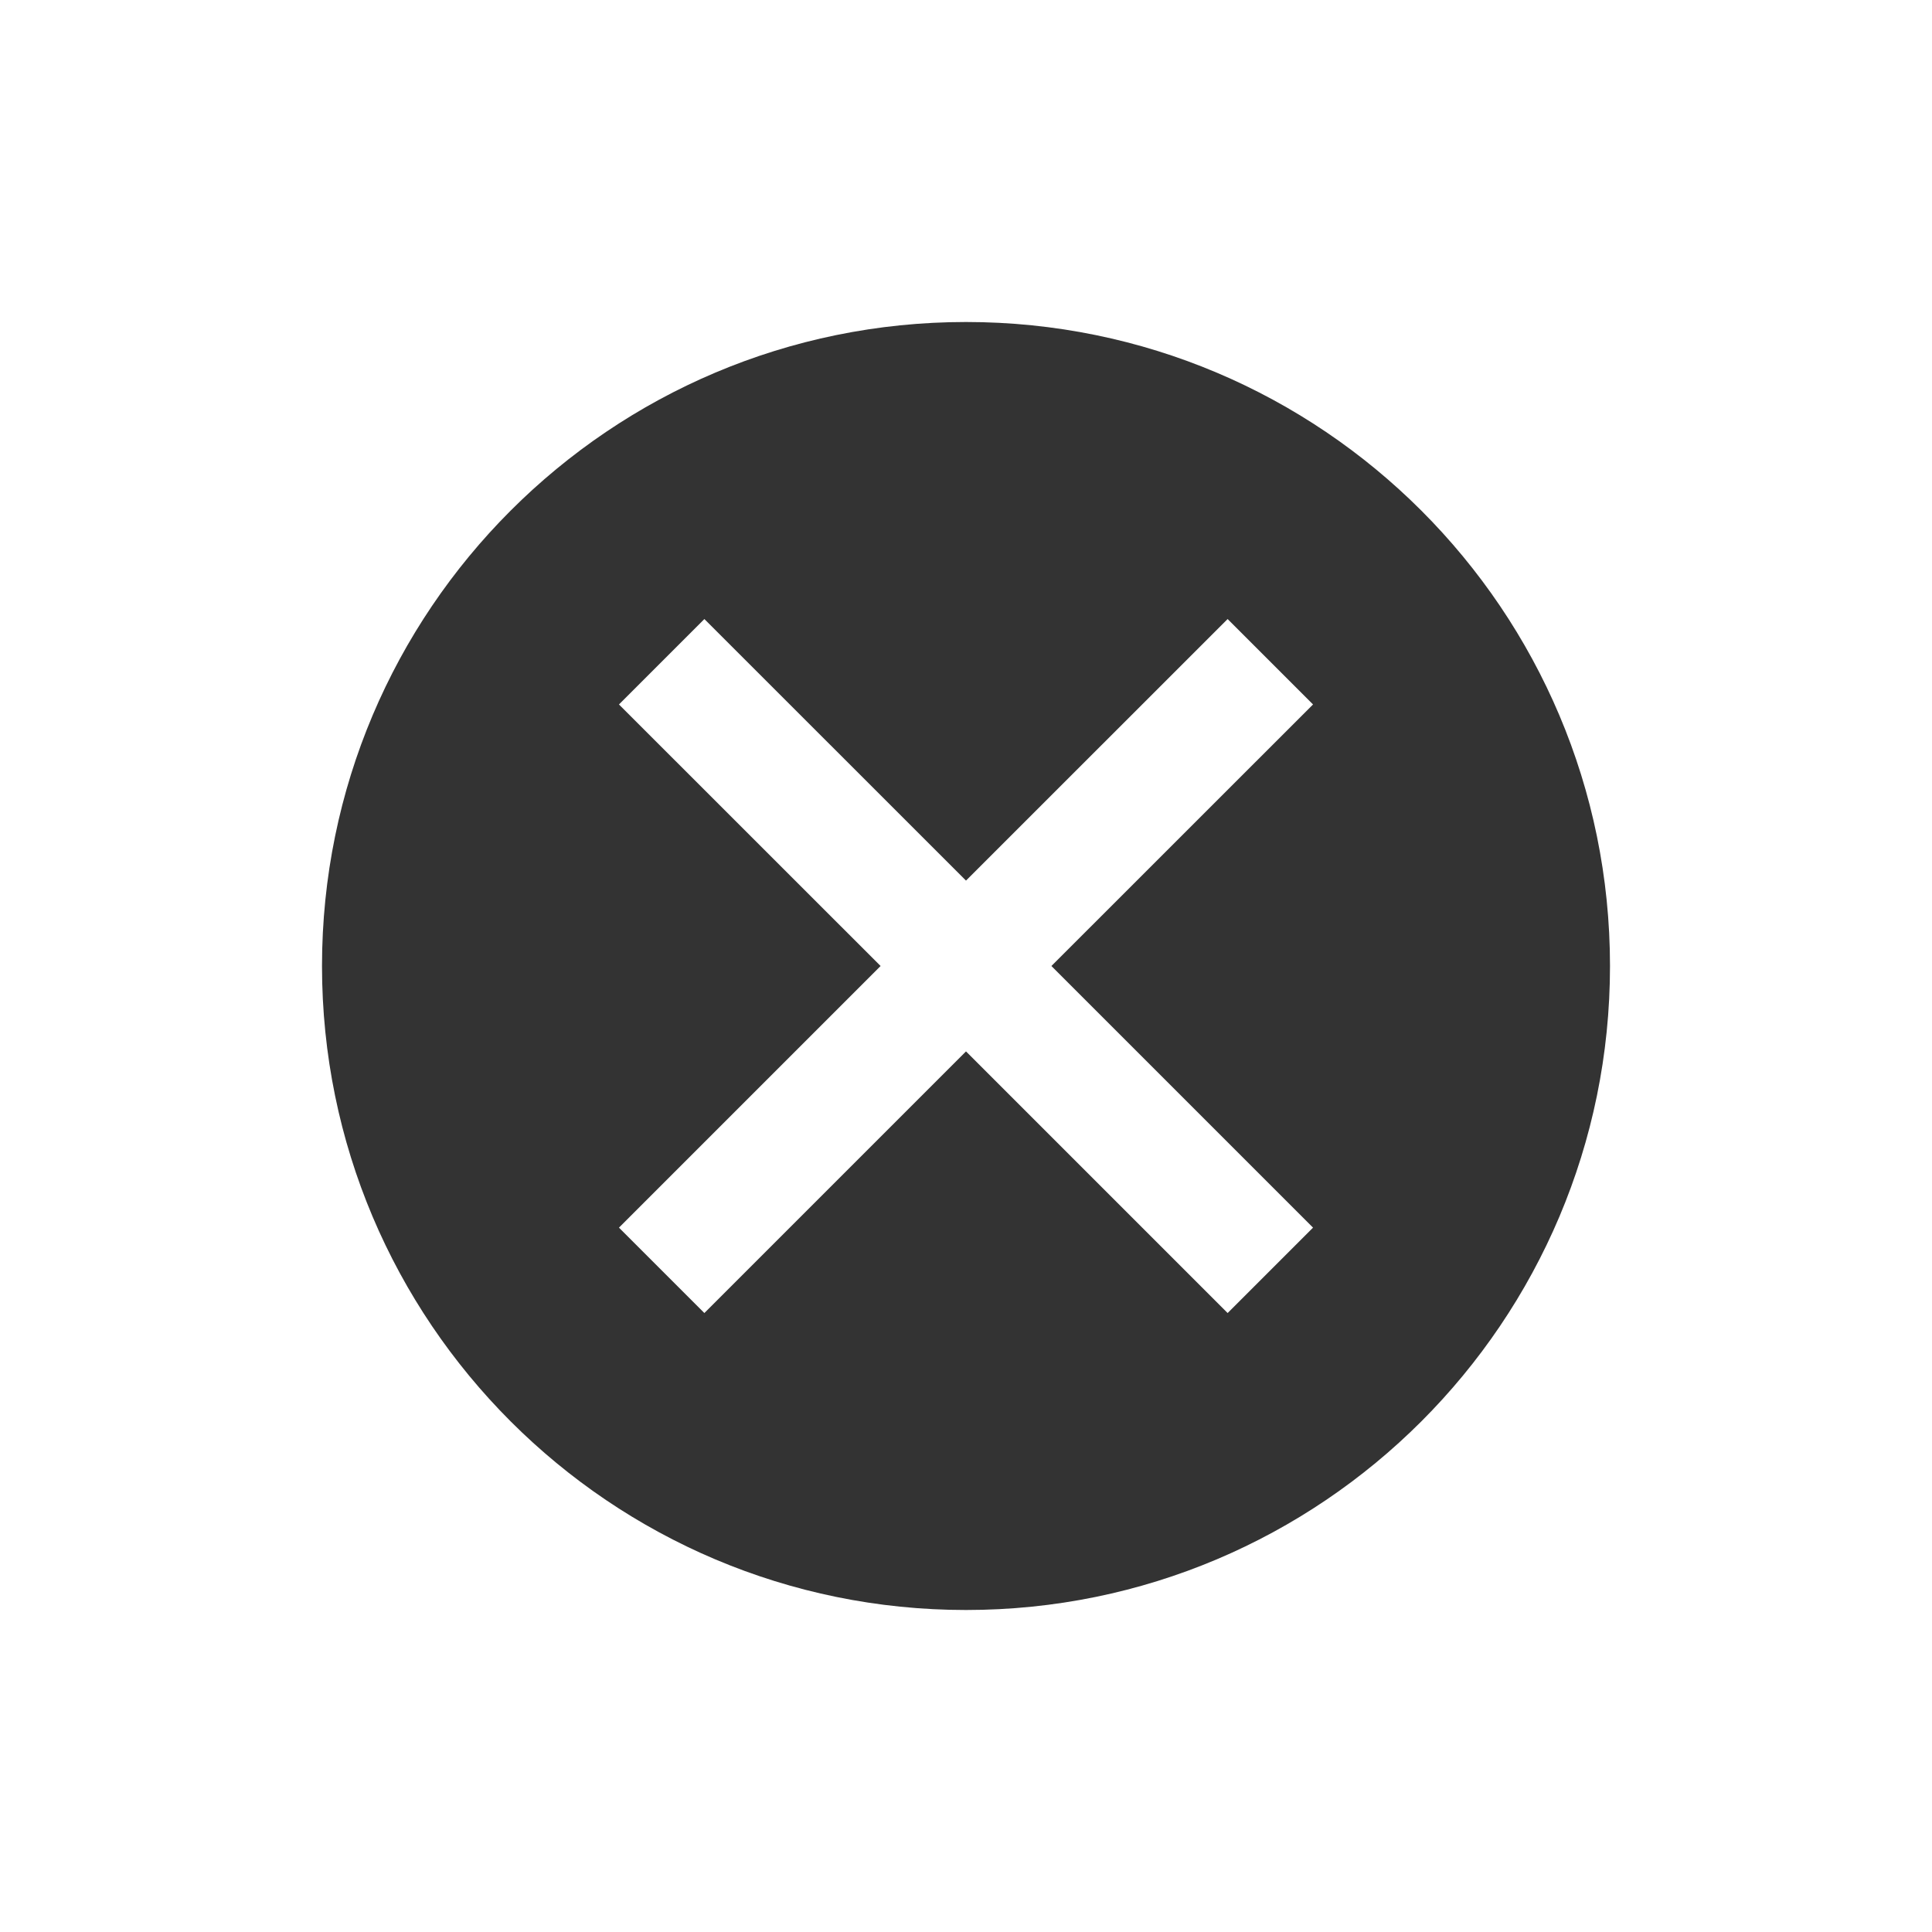 <?xml version="1.0" encoding="UTF-8"?>
<svg width="24px" height="24px" viewBox="0 0 24 24" version="1.1" xmlns="http://www.w3.org/2000/svg" xmlns:xlink="http://www.w3.org/1999/xlink">
    <!-- Generator: Sketch 54.1 (76490) - https://sketchapp.com -->
    <title>basics/icon/common/remove</title>
    <desc>Created with Sketch.</desc>
    <g id="basics/icon/common/remove" stroke="none" stroke-width="1" fill="none" fill-rule="evenodd">
        <g id="@icon/common/remove">
            <rect id="Rectangle" x="0" y="0" width="24" height="24"></rect>
            <g id="fill" transform="translate(4, 4)" fill="#333333" fill-rule="nonzero">
                <path d="M8,6.939 L4.75,3.69 L3.689,4.751 L6.939,8 L3.689,11.25 L4.75,12.311 L8,9.061 L11.25,12.311 L12.311,11.25 L9.061,8 L12.311,4.751 L11.25,3.69 L8,6.939 Z M16,8 C16,12.418 12.418,16 8,16 C3.582,16 0,12.418 0,8 C0,3.582 3.582,0 8,0 C12.418,0 16,3.582 16,8 Z" id="Combined-Shape"></path>
            </g>
        </g>
    </g>
</svg>